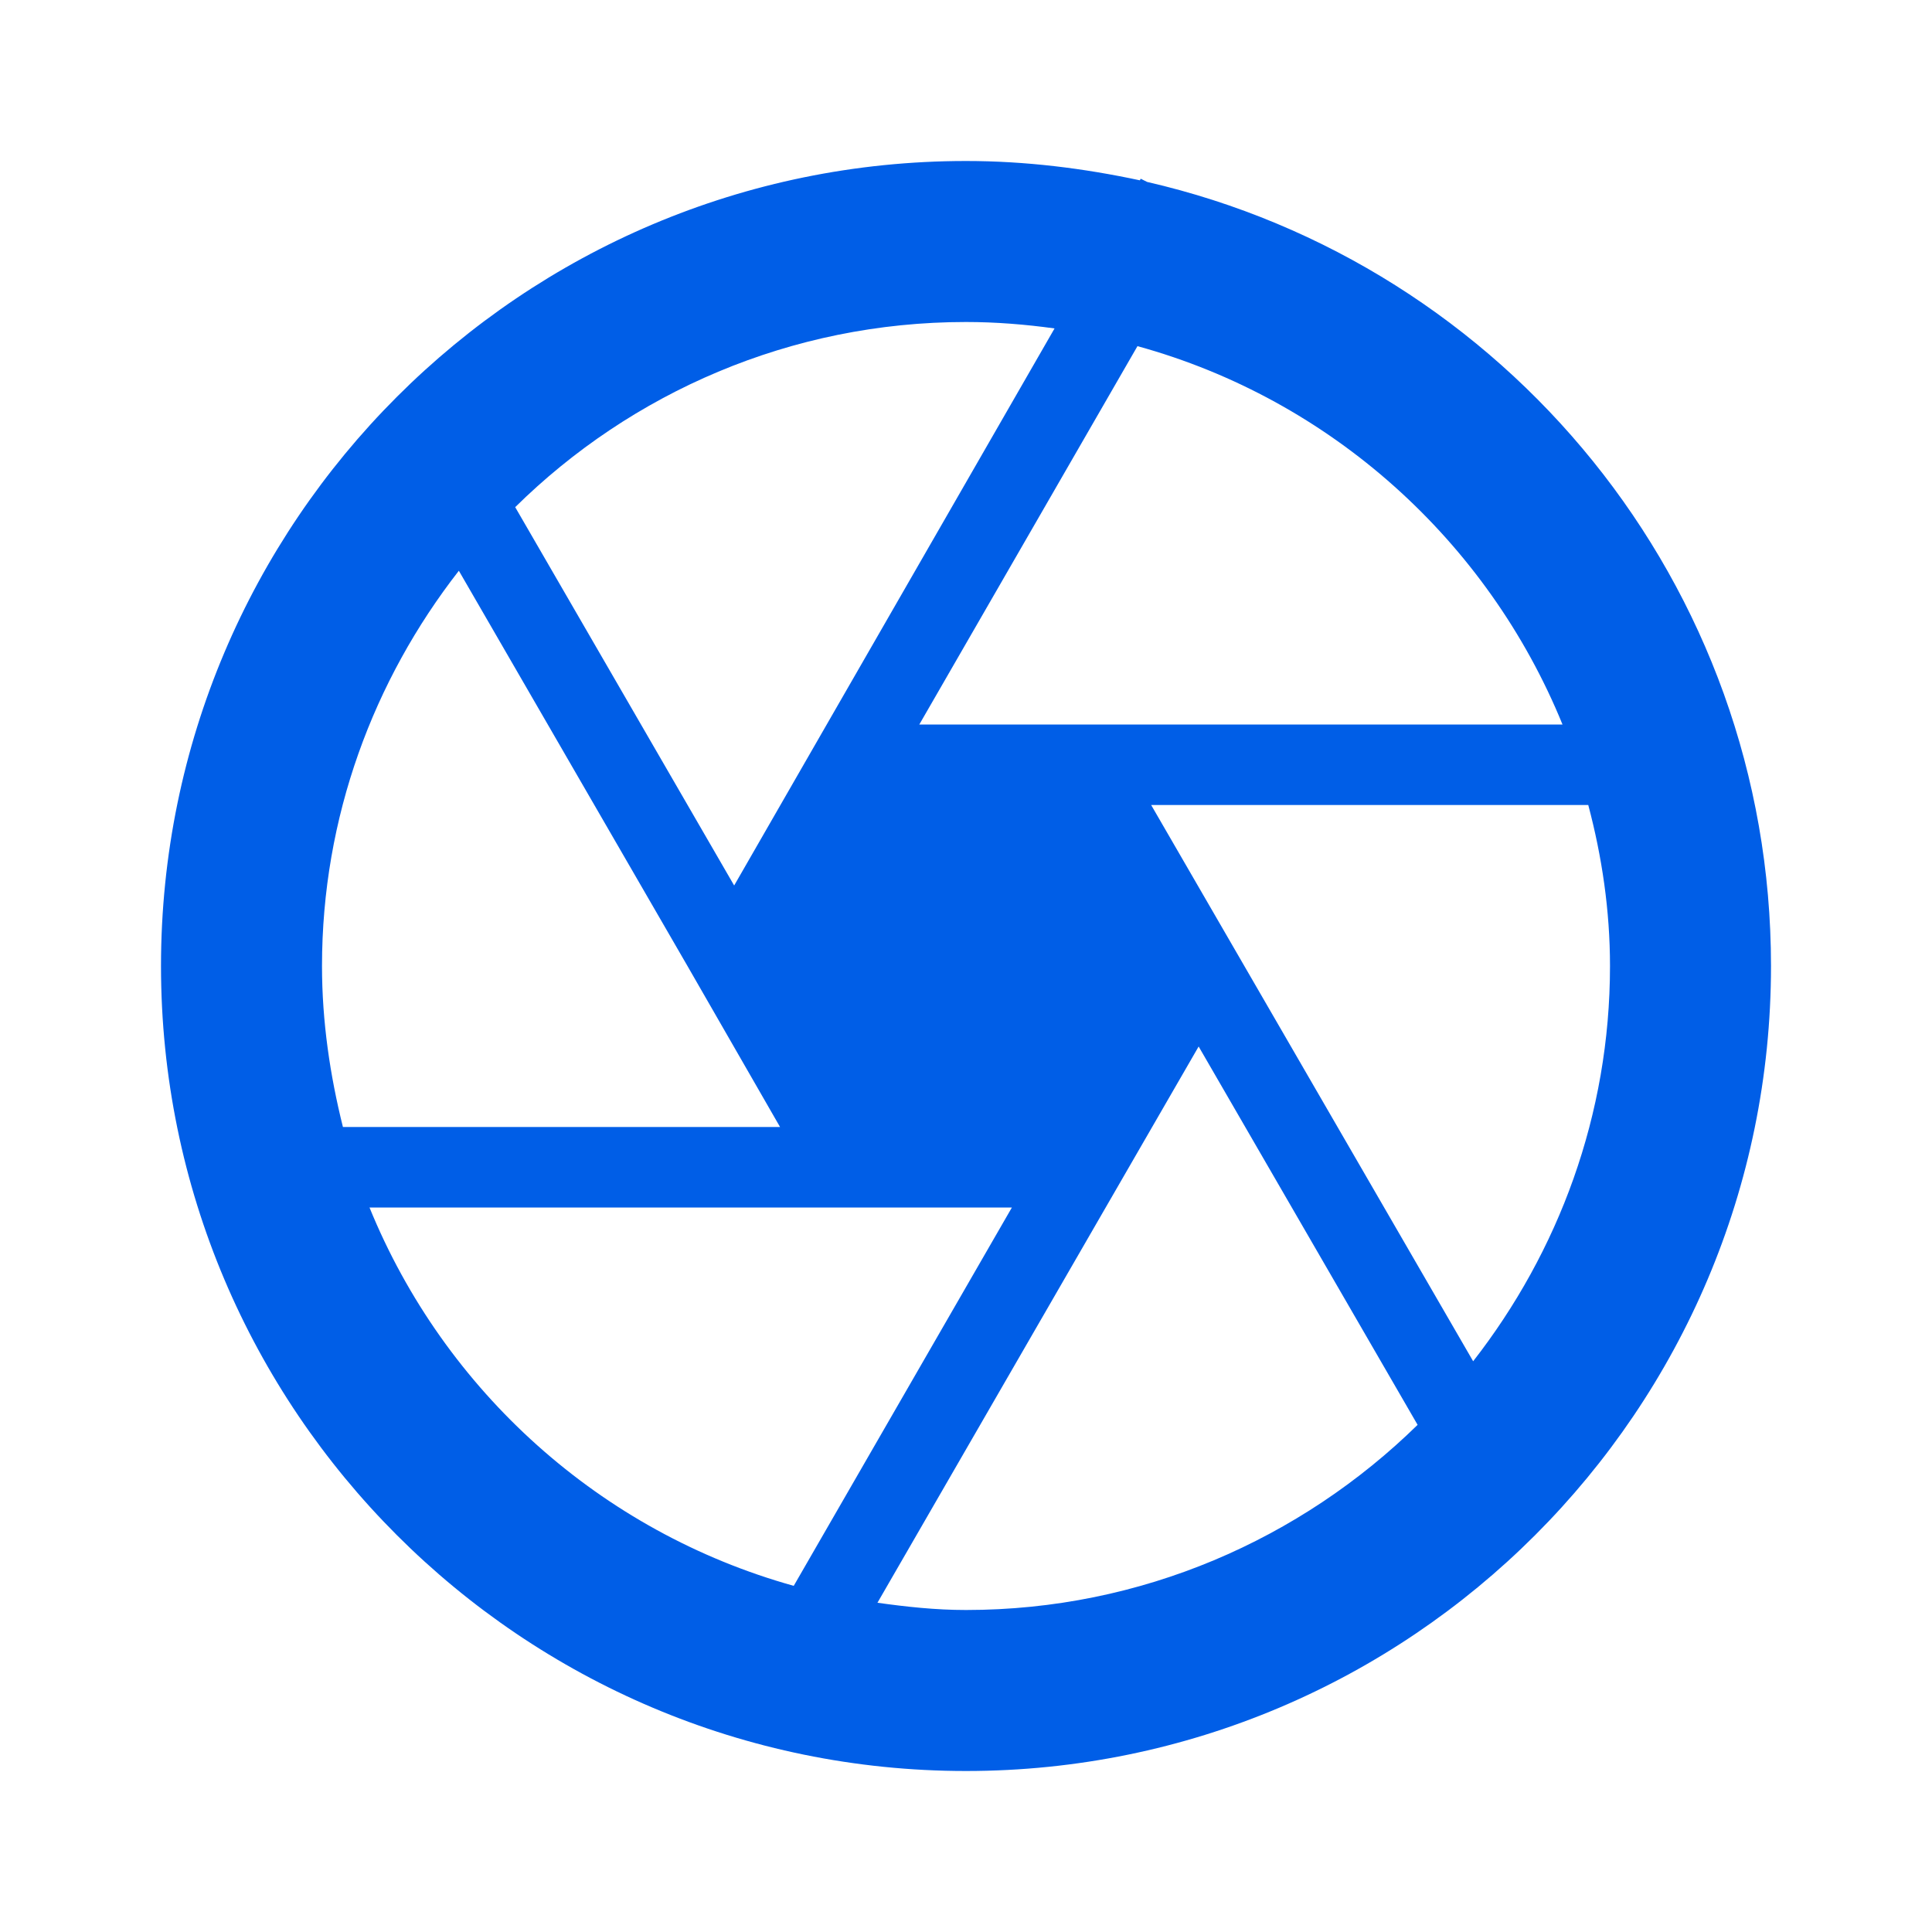 <svg width="24" height="24" viewBox="0 0 24 24" fill="none" xmlns="http://www.w3.org/2000/svg">
<path fill-rule="evenodd" clip-rule="evenodd" d="M14.25 2.26L14.17 2.22L14.16 2.24C13.46 2.09 12.74 2 12 2C6.48 2 2 6.48 2 12C2 17.52 6.48 22 12 22C17.52 22 22 17.52 22 12C22 7.25 18.69 3.28 14.25 2.26ZM19.41 9H11.42L14.13 4.3C16.53 4.96 18.48 6.72 19.41 9ZM10.27 9L13.1 4.08C12.74 4.03 12.37 4 12 4C9.82 4 7.84 4.88 6.4 6.3L9.12 11L10.27 9ZM5.7 7.09L8.54 12L9.69 14H4.26C4.1 13.36 4 12.69 4 12C4 10.15 4.64 8.45 5.7 7.09ZM12.57 15H4.59C5.52 17.28 7.46 19.03 9.86 19.7L12.57 15ZM10.9 19.91L14.89 13L17.61 17.7C16.16 19.12 14.18 20 12 20C11.62 20 11.26 19.96 10.9 19.91ZM14.3 10L18.3 16.91C19.36 15.55 20 13.85 20 12C20 11.31 19.9 10.64 19.73 10H14.3Z" fill="#005EE7"/>
</svg>
